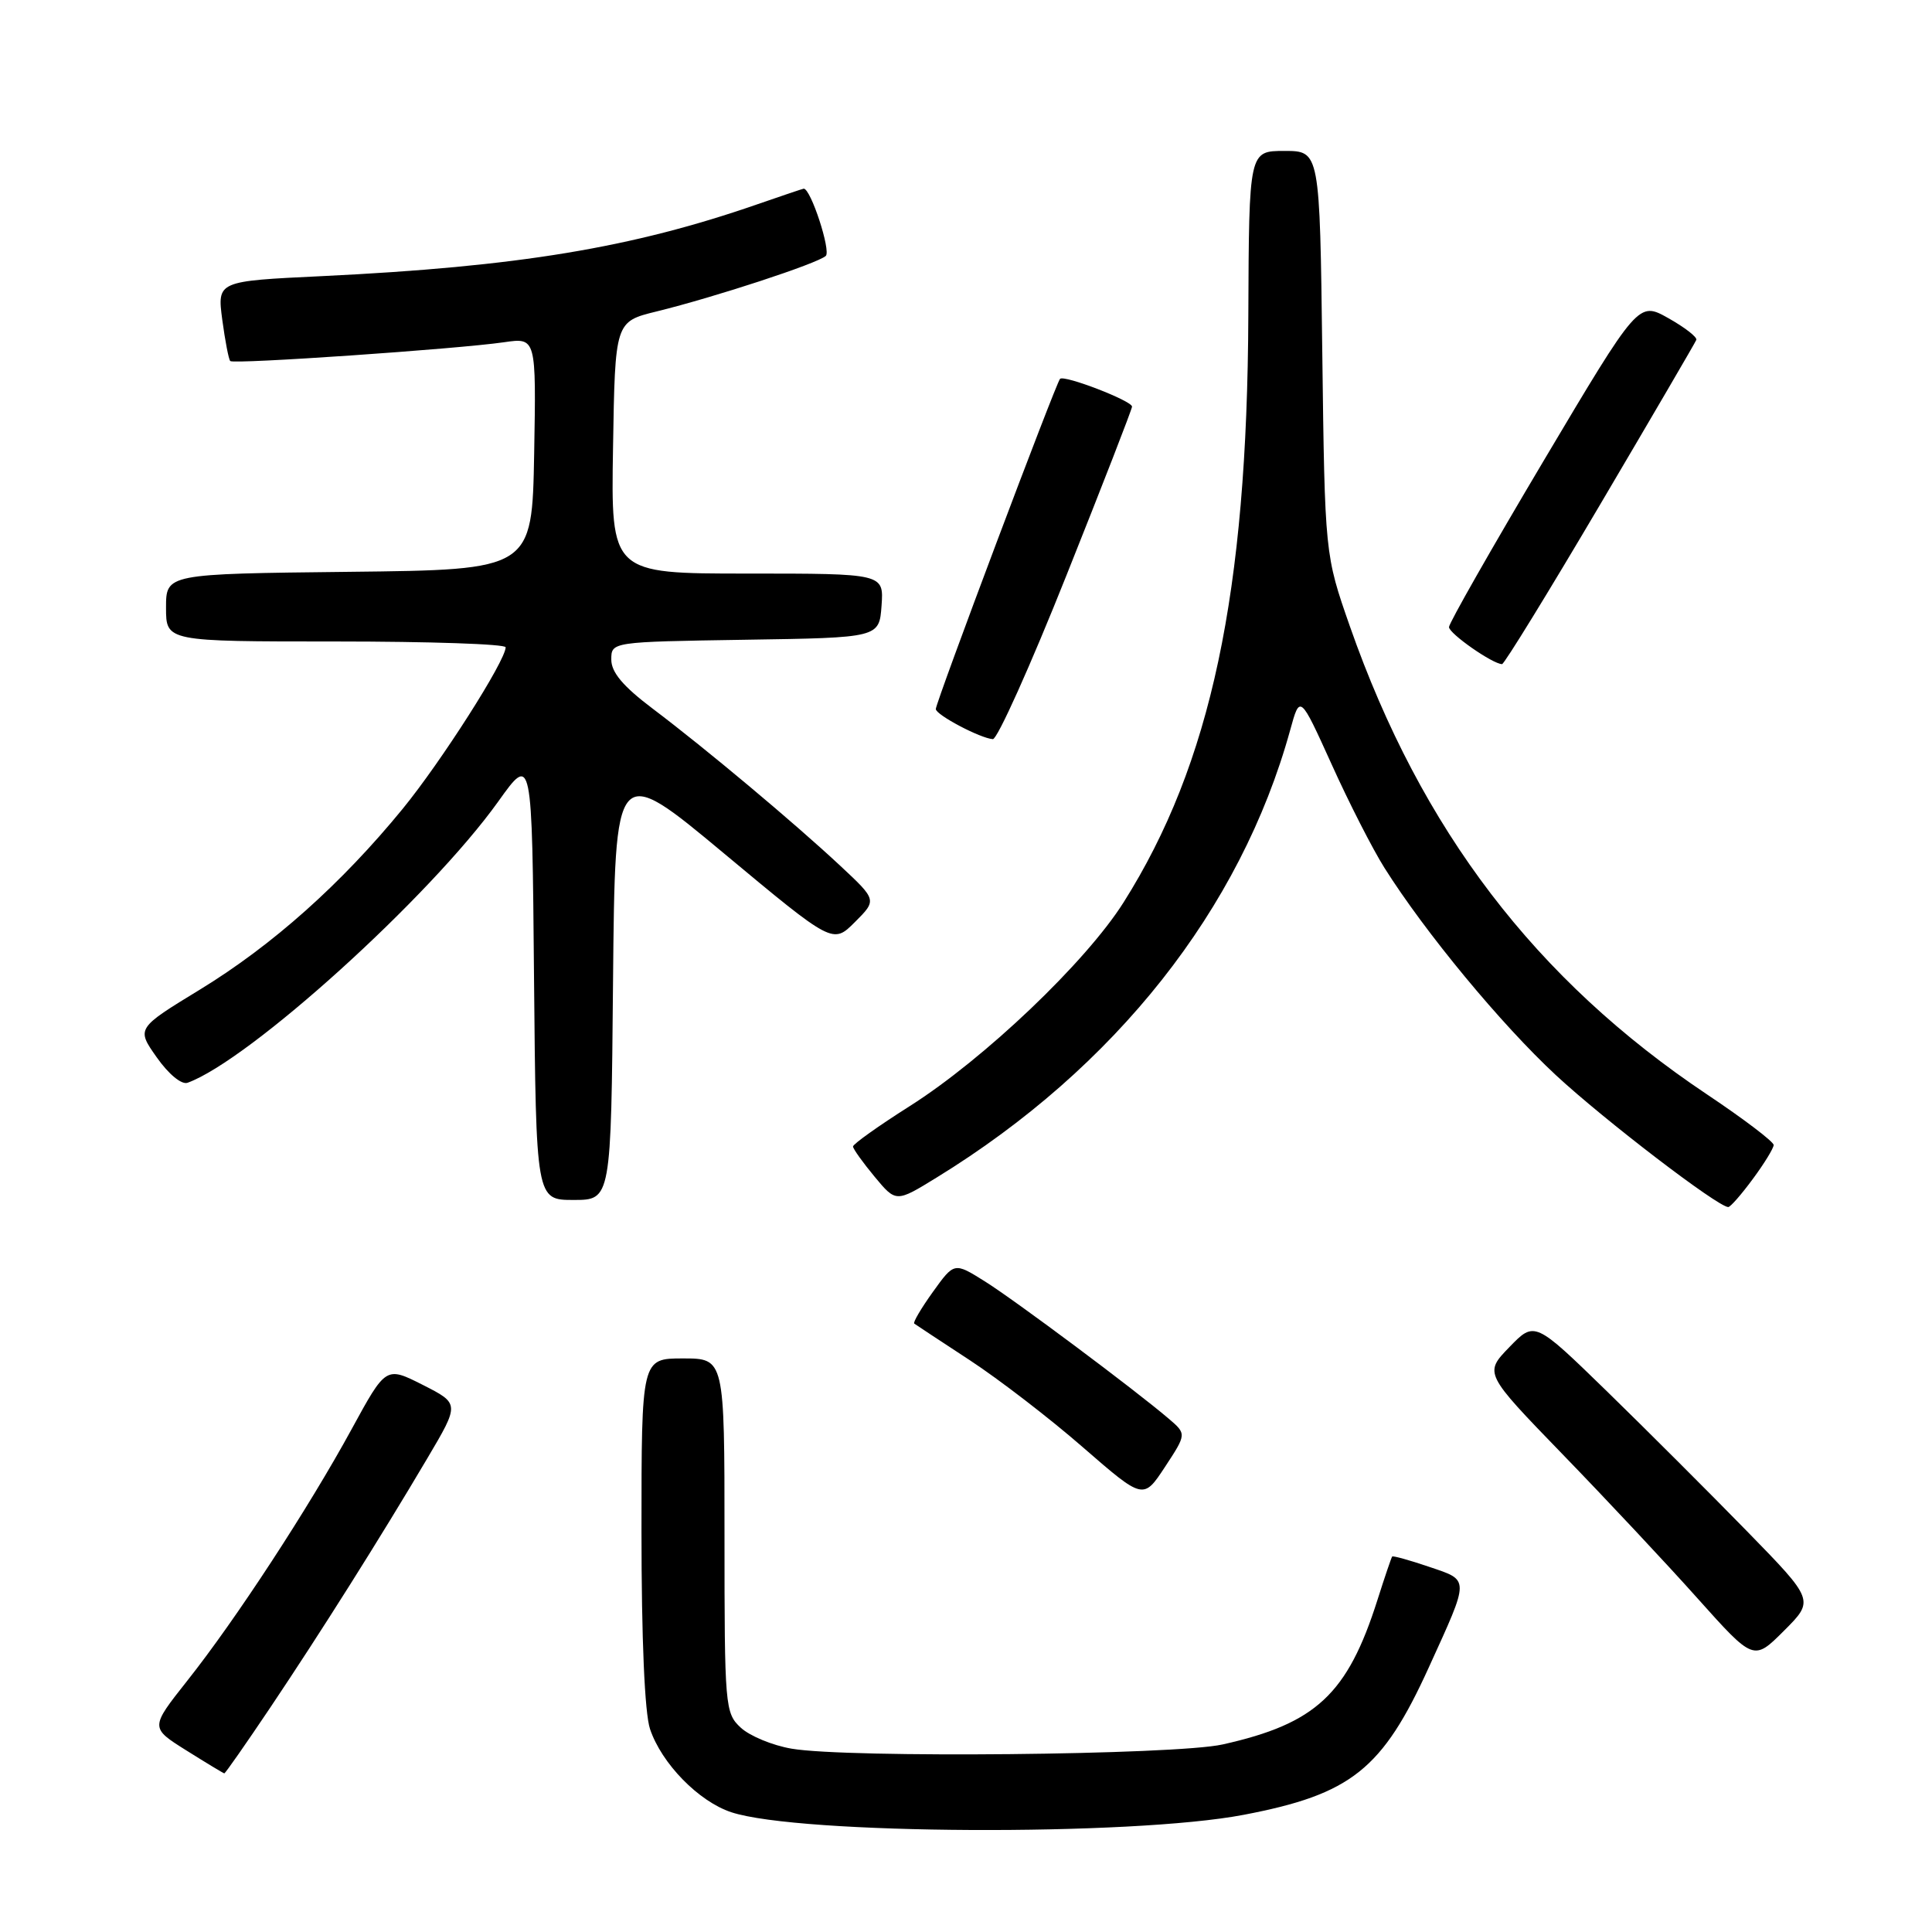 <?xml version="1.0" encoding="UTF-8" standalone="no"?>
<!DOCTYPE svg PUBLIC "-//W3C//DTD SVG 1.1//EN" "http://www.w3.org/Graphics/SVG/1.1/DTD/svg11.dtd" >
<svg xmlns="http://www.w3.org/2000/svg" xmlns:xlink="http://www.w3.org/1999/xlink" version="1.1" viewBox="0 0 256 256">
 <g >
 <path fill="currentColor"
d=" M 164.81 240.47 C 179.05 237.75 183.17 234.46 189.32 220.95 C 194.78 208.96 194.78 209.45 189.36 207.61 C 186.78 206.73 184.57 206.12 184.47 206.25 C 184.36 206.39 183.48 208.97 182.52 212.00 C 178.55 224.49 174.38 228.39 162.00 231.15 C 155.74 232.55 112.27 232.98 104.90 231.71 C 102.36 231.28 99.33 230.02 98.15 228.92 C 96.07 226.99 96.00 226.17 96.00 203.46 C 96.00 180.00 96.00 180.00 90.50 180.00 C 85.00 180.00 85.00 180.00 85.00 202.85 C 85.00 217.22 85.42 226.96 86.13 229.10 C 87.66 233.67 92.57 238.70 96.90 240.13 C 105.89 243.10 149.93 243.32 164.81 240.47 Z  M 35.82 226.25 C 42.52 216.26 50.38 203.80 56.62 193.24 C 60.91 185.99 60.91 185.99 56.03 183.51 C 51.14 181.04 51.14 181.04 46.61 189.34 C 40.92 199.78 31.23 214.62 24.81 222.71 C 19.89 228.93 19.89 228.93 24.69 231.94 C 27.34 233.60 29.60 234.97 29.72 234.98 C 29.85 234.99 32.59 231.06 35.82 226.25 Z  M 231.46 202.87 C 226.53 197.82 218.19 189.49 212.93 184.36 C 203.35 175.04 203.35 175.04 200.00 178.50 C 196.65 181.96 196.65 181.96 207.08 192.73 C 212.82 198.65 220.86 207.23 224.94 211.80 C 232.37 220.10 232.37 220.10 236.39 216.08 C 240.42 212.05 240.42 212.05 231.46 202.87 Z  M 154.87 187.99 C 150.35 184.13 134.48 172.28 130.47 169.77 C 126.44 167.25 126.44 167.25 123.61 171.19 C 122.06 173.35 120.95 175.24 121.14 175.38 C 121.34 175.53 124.66 177.72 128.51 180.24 C 132.37 182.77 139.12 187.96 143.51 191.79 C 151.50 198.73 151.50 198.73 154.37 194.37 C 157.23 190.01 157.23 190.01 154.87 187.99 Z  M 232.25 156.23 C 233.77 154.18 235.01 152.15 235.02 151.72 C 235.03 151.29 231.07 148.28 226.21 145.03 C 203.48 129.83 188.32 109.97 178.87 83.00 C 175.55 73.50 175.55 73.50 175.21 46.75 C 174.88 20.00 174.88 20.00 170.19 20.00 C 165.50 20.00 165.50 20.00 165.41 41.75 C 165.27 78.59 160.45 101.25 148.88 119.57 C 143.88 127.49 130.42 140.31 120.54 146.57 C 116.39 149.20 113.01 151.61 113.03 151.92 C 113.04 152.24 114.33 154.04 115.89 155.92 C 118.73 159.34 118.73 159.34 124.11 156.03 C 147.81 141.47 164.40 120.47 170.95 96.76 C 172.25 92.02 172.25 92.02 176.44 101.26 C 178.73 106.34 181.89 112.53 183.45 115.00 C 188.86 123.58 198.90 135.72 206.18 142.48 C 212.60 148.43 227.61 159.92 229.00 159.94 C 229.28 159.95 230.74 158.28 232.25 156.23 Z  M 81.23 130.03 C 81.50 101.06 81.50 101.06 95.93 113.08 C 110.36 125.10 110.36 125.10 113.28 122.18 C 116.20 119.26 116.20 119.26 111.35 114.73 C 105.23 109.02 93.60 99.27 86.47 93.89 C 82.56 90.94 81.00 89.09 81.00 87.40 C 81.00 85.05 81.00 85.05 98.75 84.77 C 116.50 84.50 116.50 84.50 116.81 80.25 C 117.11 76.00 117.11 76.00 99.03 76.00 C 80.95 76.00 80.95 76.00 81.23 59.31 C 81.50 42.62 81.50 42.62 87.00 41.27 C 94.80 39.35 108.33 34.91 109.42 33.91 C 110.13 33.25 107.44 25.00 106.50 25.00 C 106.40 25.00 103.66 25.92 100.41 27.05 C 83.75 32.84 68.64 35.34 42.64 36.59 C 28.78 37.25 28.78 37.25 29.45 42.36 C 29.83 45.17 30.30 47.63 30.51 47.84 C 30.95 48.29 60.58 46.25 66.78 45.35 C 71.05 44.73 71.05 44.73 70.78 60.11 C 70.50 75.50 70.50 75.50 46.25 75.77 C 22.00 76.04 22.00 76.04 22.00 80.52 C 22.00 85.00 22.00 85.00 44.50 85.00 C 56.88 85.00 67.00 85.34 67.00 85.77 C 67.00 87.54 58.47 100.92 53.36 107.17 C 45.22 117.12 36.12 125.23 26.55 131.09 C 18.06 136.27 18.06 136.27 20.78 140.12 C 22.36 142.36 24.07 143.76 24.86 143.47 C 33.08 140.48 56.97 118.85 66.01 106.22 C 70.50 99.93 70.50 99.93 70.76 129.47 C 71.03 159.00 71.03 159.00 76.00 159.00 C 80.97 159.00 80.97 159.00 81.23 130.03 Z  M 141.31 76.24 C 146.09 64.27 150.00 54.21 150.00 53.88 C 150.00 53.11 141.02 49.65 140.46 50.20 C 139.92 50.75 124.00 93.05 124.00 93.95 C 124.00 94.72 129.91 97.84 131.56 97.94 C 132.15 97.97 136.54 88.21 141.31 76.24 Z  M 212.03 66.85 C 218.89 55.22 224.62 45.41 224.77 45.04 C 224.92 44.68 223.25 43.39 221.07 42.16 C 217.10 39.93 217.10 39.93 204.55 61.04 C 197.65 72.65 192.00 82.57 192.00 83.09 C 192.00 83.95 197.79 87.99 199.03 88.00 C 199.32 88.00 205.17 78.48 212.03 66.85 Z "/>
</g>
</svg>